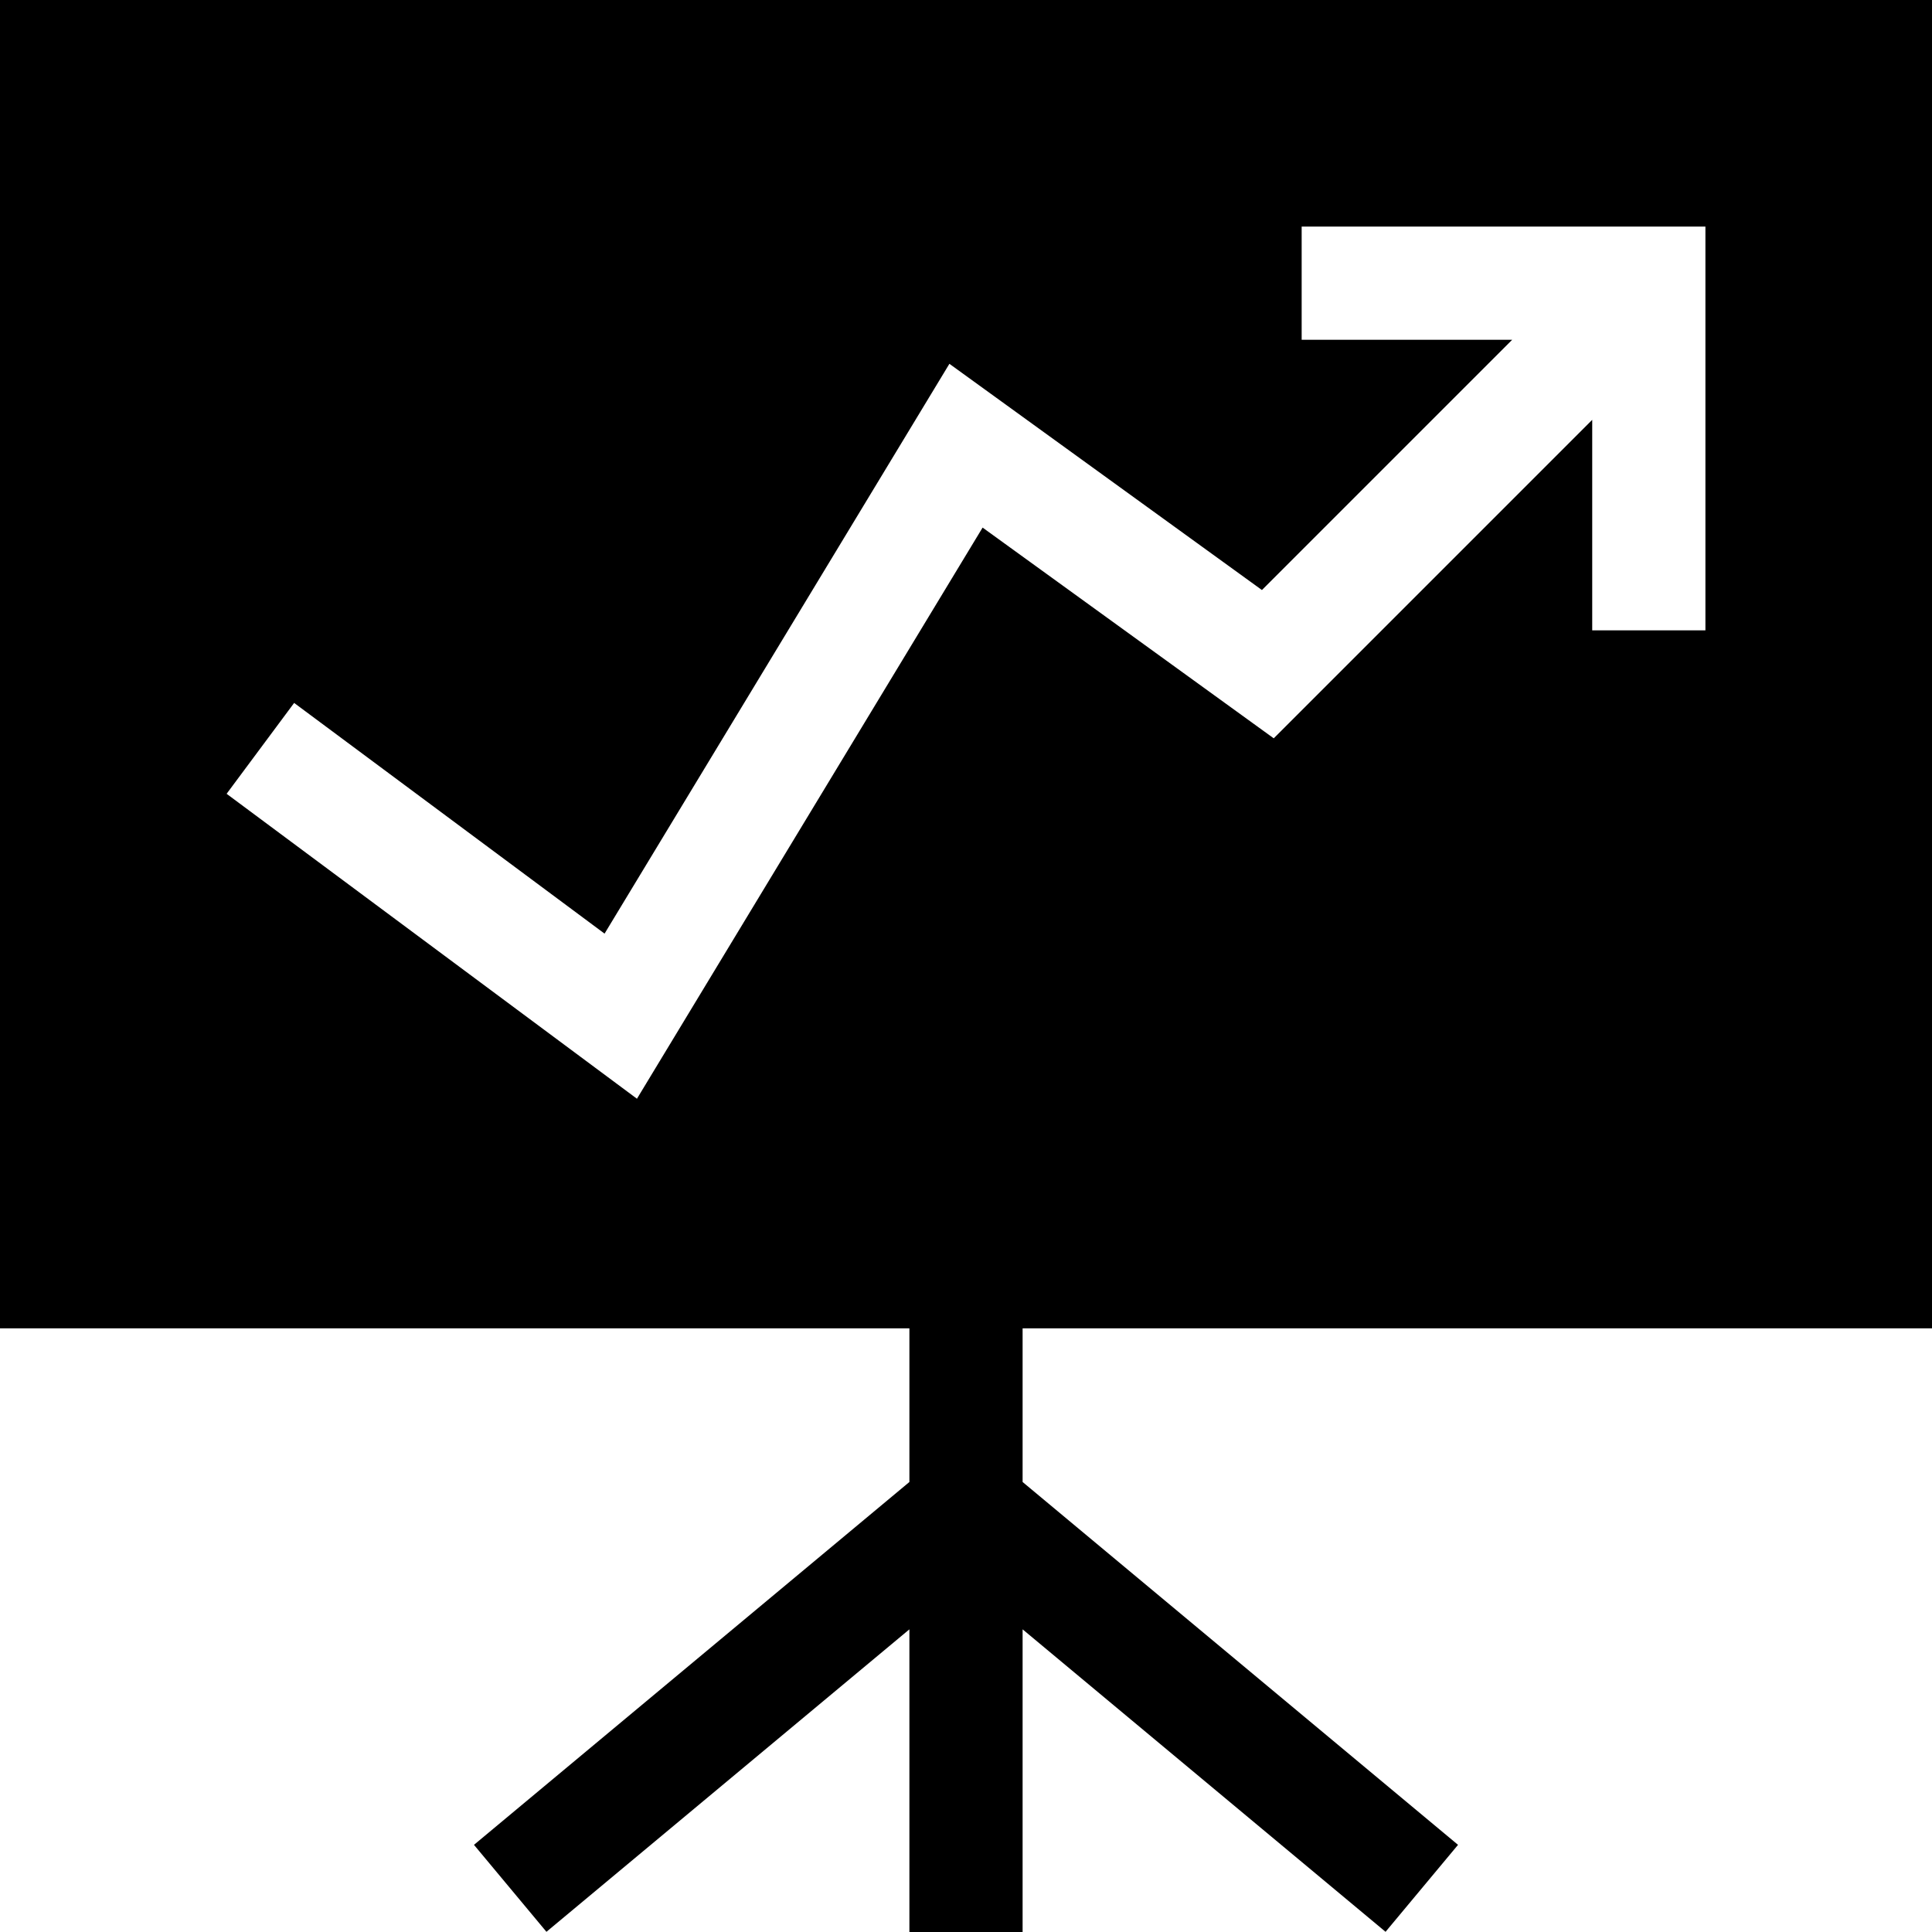 <?xml version="1.0" encoding="iso-8859-1"?>
<!-- Generator: Adobe Illustrator 19.0.0, SVG Export Plug-In . SVG Version: 6.00 Build 0)  -->
<svg version="1.1" id="Capa_1" xmlns="http://www.w3.org/2000/svg" xmlns:xlink="http://www.w3.org/1999/xlink" x="0px" y="0px"
	 viewBox="0 0 512 512" style="enable-background:new 0 0 512 512;" xml:space="preserve">
<g>
	<g>
		<path d="M512,352.024V0H0v352.024h241v40.718l-115.392,96.16l19.205,23.047L241,431.793V512h30v-80.207l96.187,80.156
			l19.205-23.047L271,392.742v-40.718H512z M260.4,139.816l-91.601,151.36L60.055,210.364l17.895-24.079l82.265,61.135
			l91.387-151.007l82.823,59.95l66.315-66.315h-55.787v-30h107v107h-30v-55.787l-84.401,84.401L260.4,139.816z"/>
	</g>
</g>
<g>
</g>
<g>
</g>
<g>
</g>
<g>
</g>
<g>
</g>
<g>
</g>
<g>
</g>
<g>
</g>
<g>
</g>
<g>
</g>
<g>
</g>
<g>
</g>
<g>
</g>
<g>
</g>
<g>
</g>
</svg>
